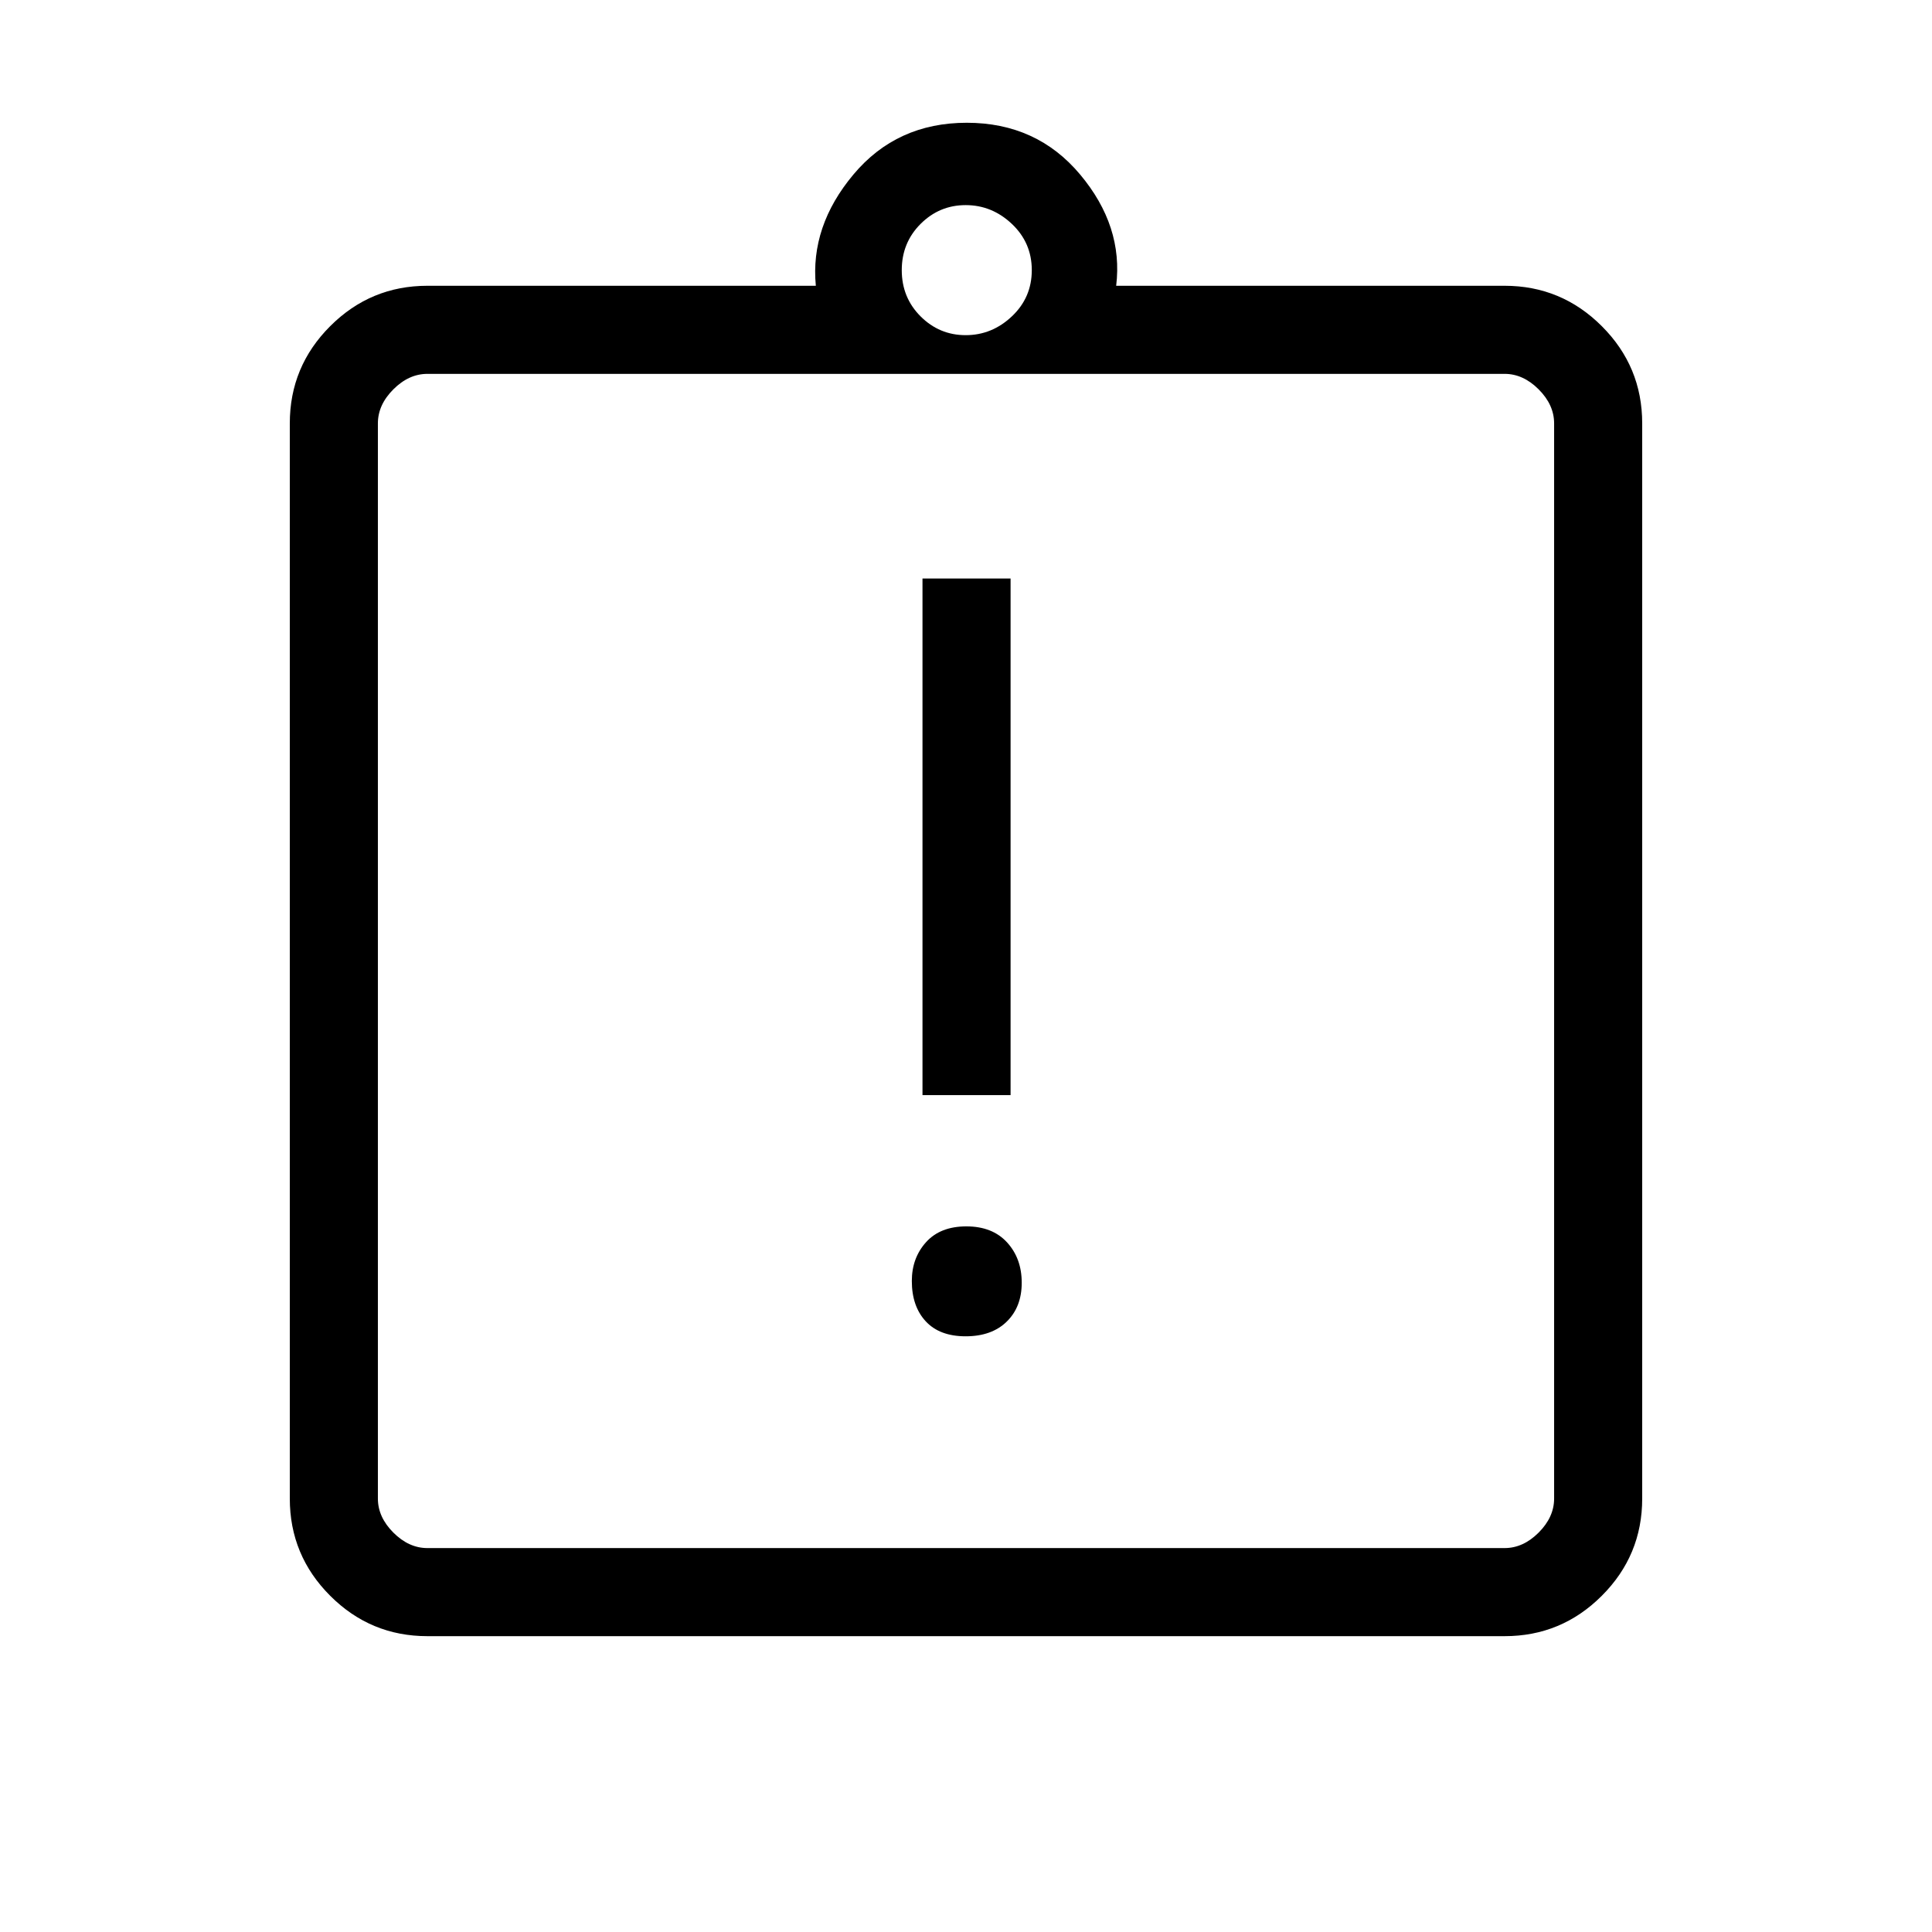 <svg xmlns="http://www.w3.org/2000/svg" height="48" viewBox="0 -960 960 960" width="48"><path d="M479.82-296q12.95 0 20.41-7.29 7.46-7.28 7.46-19.34 0-12.06-7.28-20.02-7.29-7.97-20.23-7.97-12.95 0-20.03 7.85-7.07 7.85-7.07 19.29 0 12.56 6.9 20.02 6.9 7.46 19.84 7.46Zm-21.44-119.85h43.77v-256.69h-43.77v256.69ZM212.38-147q-28.25 0-48.31-20.07Q144-187.13 144-215.38v-534.24q0-28.25 20.07-48.31Q184.13-818 212.38-818h193q-2.84-29.62 18.7-55.31t56.3-25.69q34.77 0 56.31 25.69T554.62-818h193q28.25 0 48.31 20.07Q816-777.87 816-749.62v534.24q0 28.25-20.07 48.31Q775.87-147 747.62-147H212.38Zm0-43.77h535.24q9.23 0 16.92-7.69 7.69-7.69 7.69-16.92v-534.24q0-9.23-7.69-16.92-7.69-7.69-16.92-7.69H212.38q-9.23 0-16.92 7.69-7.69 7.69-7.69 16.92v534.24q0 9.23 7.69 16.92 7.69 7.69 16.92 7.69Zm267.46-602.69q13.07 0 22.96-9.35 9.89-9.34 9.89-22.96 0-13.61-9.89-22.96-9.89-9.35-22.96-9.35t-22.42 9.35q-9.34 9.35-9.34 22.96 0 13.62 9.34 22.96 9.35 9.35 22.42 9.35ZM187.77-190.77v-583.46 583.46Z"/></svg>